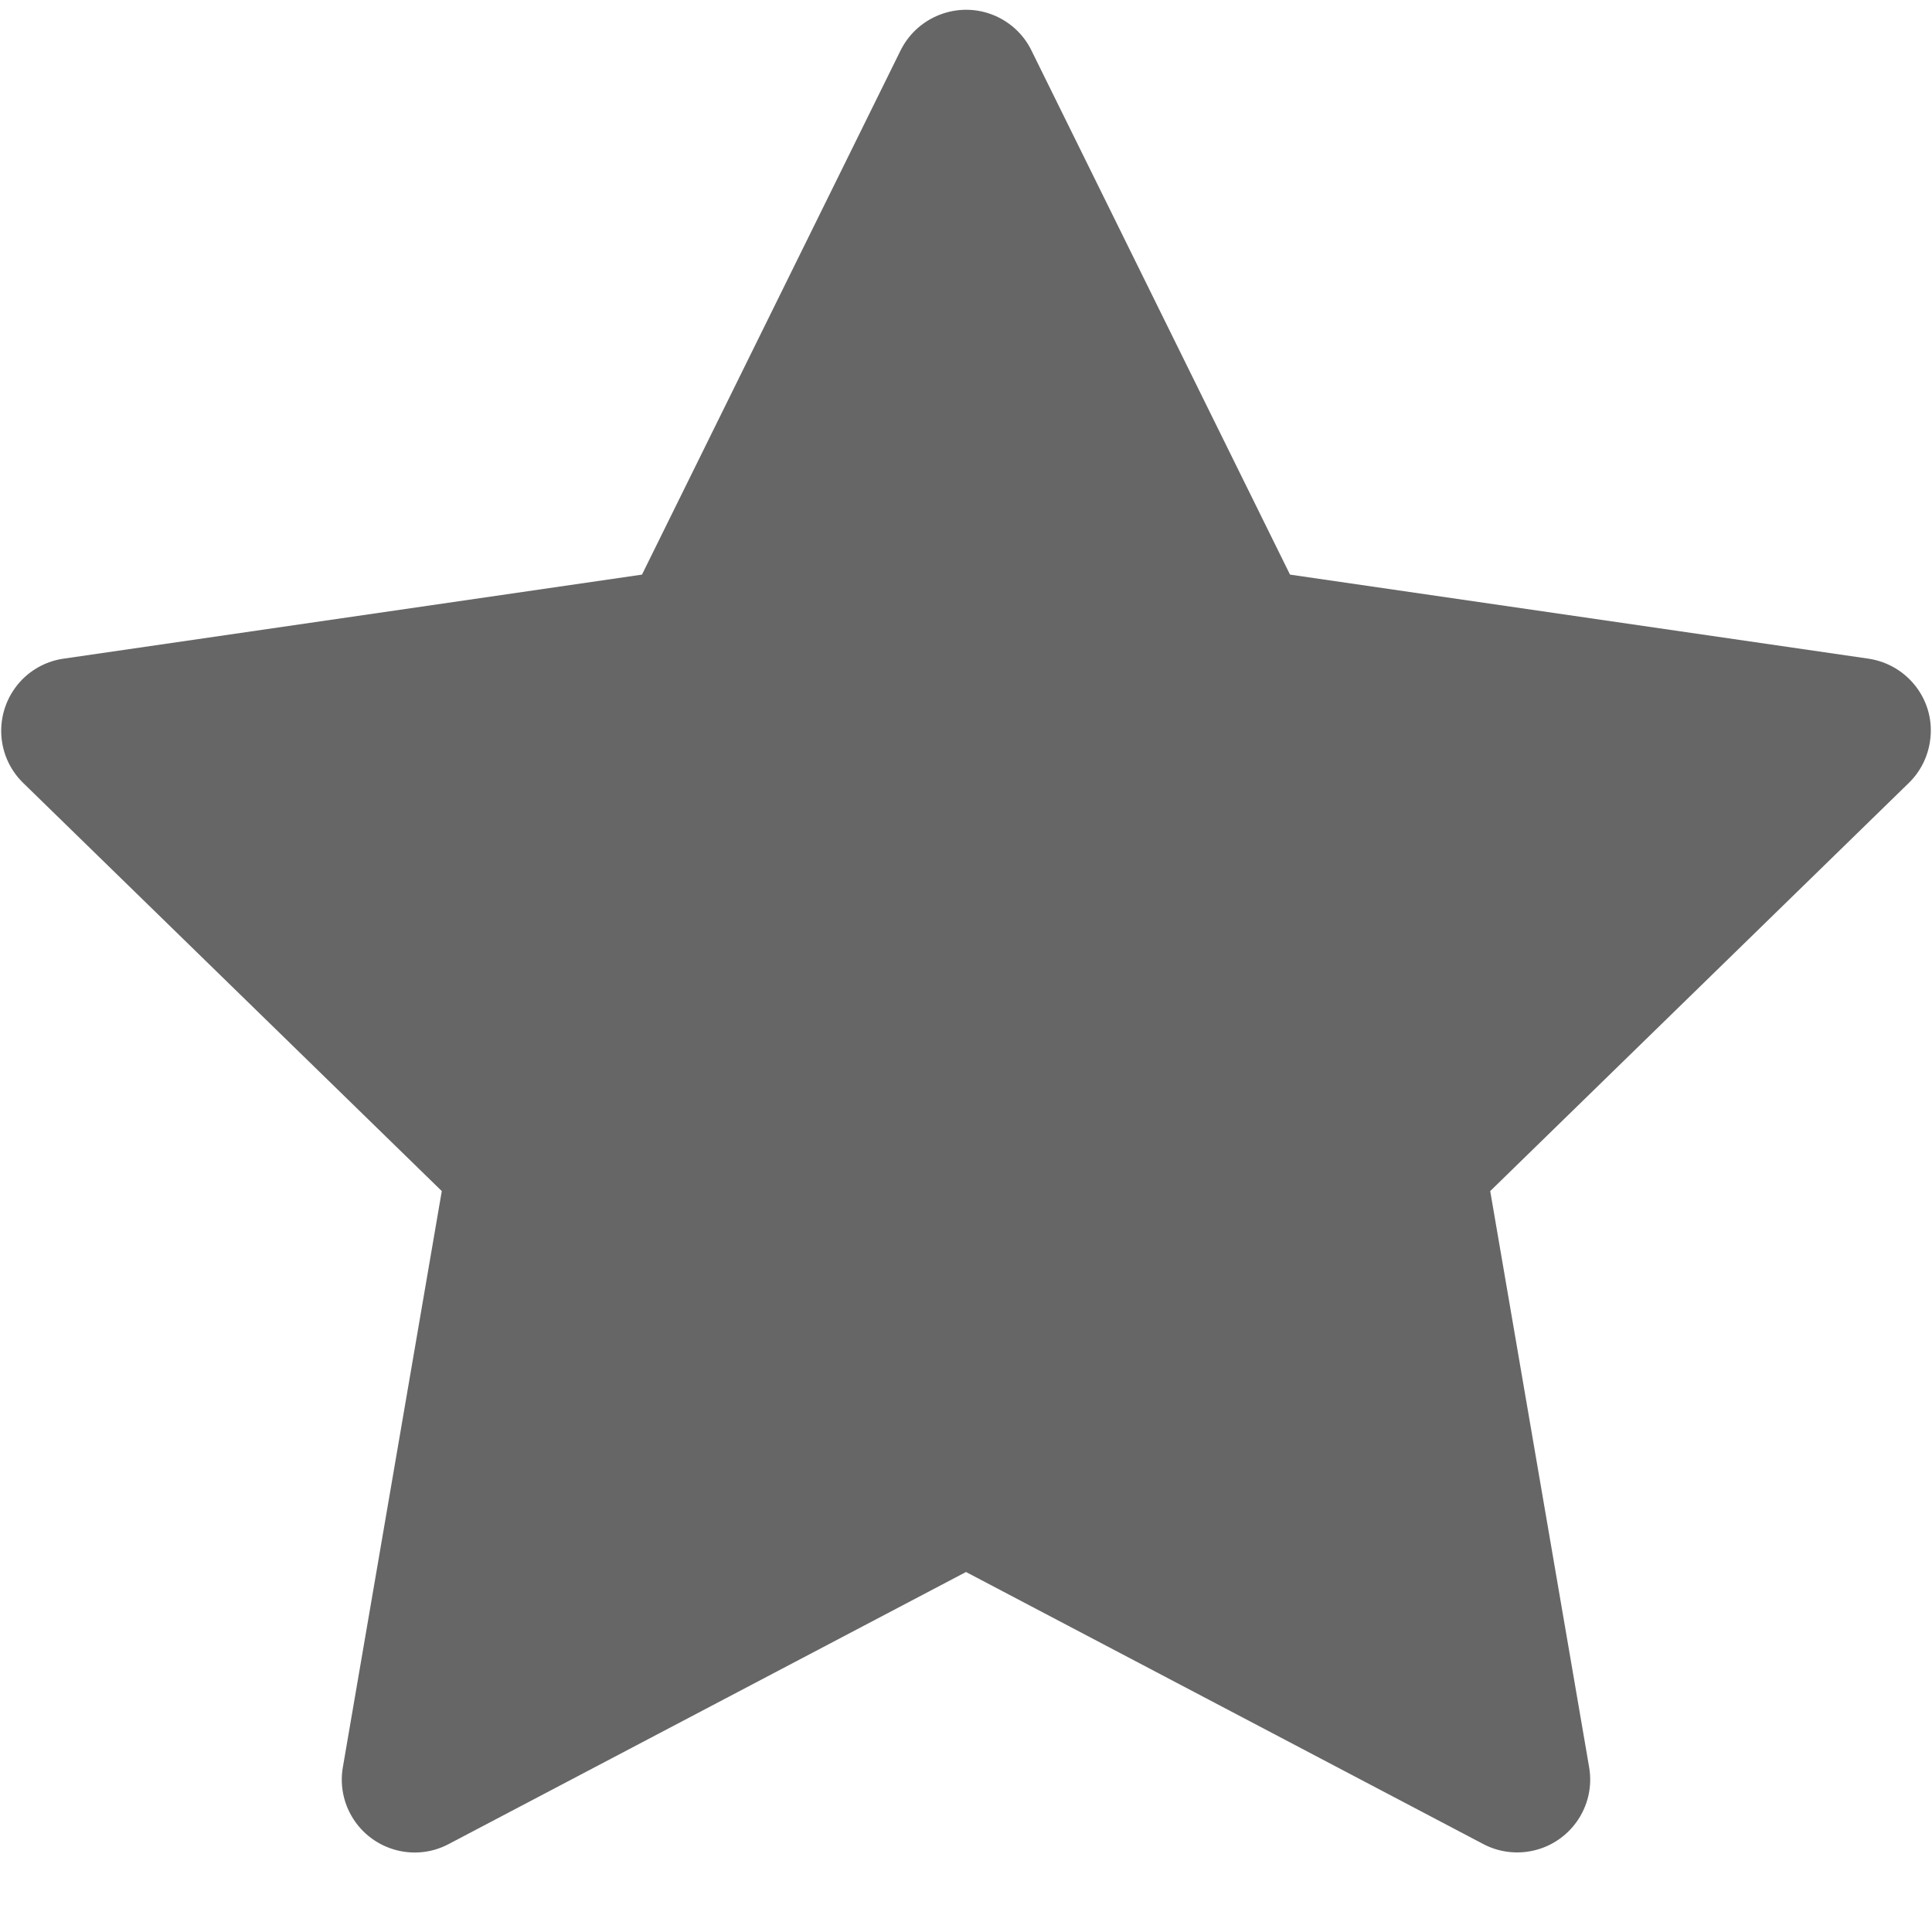 ﻿<?xml version="1.0" encoding="utf-8"?>
<svg version="1.1" xmlns:xlink="http://www.w3.org/1999/xlink" width="24px" height="24px" xmlns="http://www.w3.org/2000/svg">
  <g transform="matrix(1 0 0 1 -212 -241 )">
    <path d="M 23.975 9.209  C 24.051 8.714  23.706 8.256  23.21 8.182  L 16.025 7.138  L 12.812 0.625  C 12.725 0.447  12.58 0.303  12.402 0.215  C 11.955 -0.006  11.411 0.178  11.188 0.625  L 7.975 7.138  L 0.79 8.182  C 0.592 8.21  0.41 8.304  0.272 8.445  C -0.076 8.805  -0.071 9.376  0.289 9.727  L 5.488 14.796  L 4.259 21.954  C 4.225 22.149  4.257 22.353  4.35 22.528  C 4.582 22.97  5.131 23.142  5.573 22.908  L 12 19.528  L 18.427 22.908  C 18.603 23.001  18.807 23.032  19.002 22.998  C 19.494 22.913  19.825 22.446  19.741 21.954  L 18.512 14.796  L 23.711 9.727  C 23.853 9.589  23.946 9.408  23.975 9.209  Z " fill-rule="nonzero" fill="#666666" stroke="none" transform="matrix(1 0 0 1 212 241 )" />
  </g>
</svg>